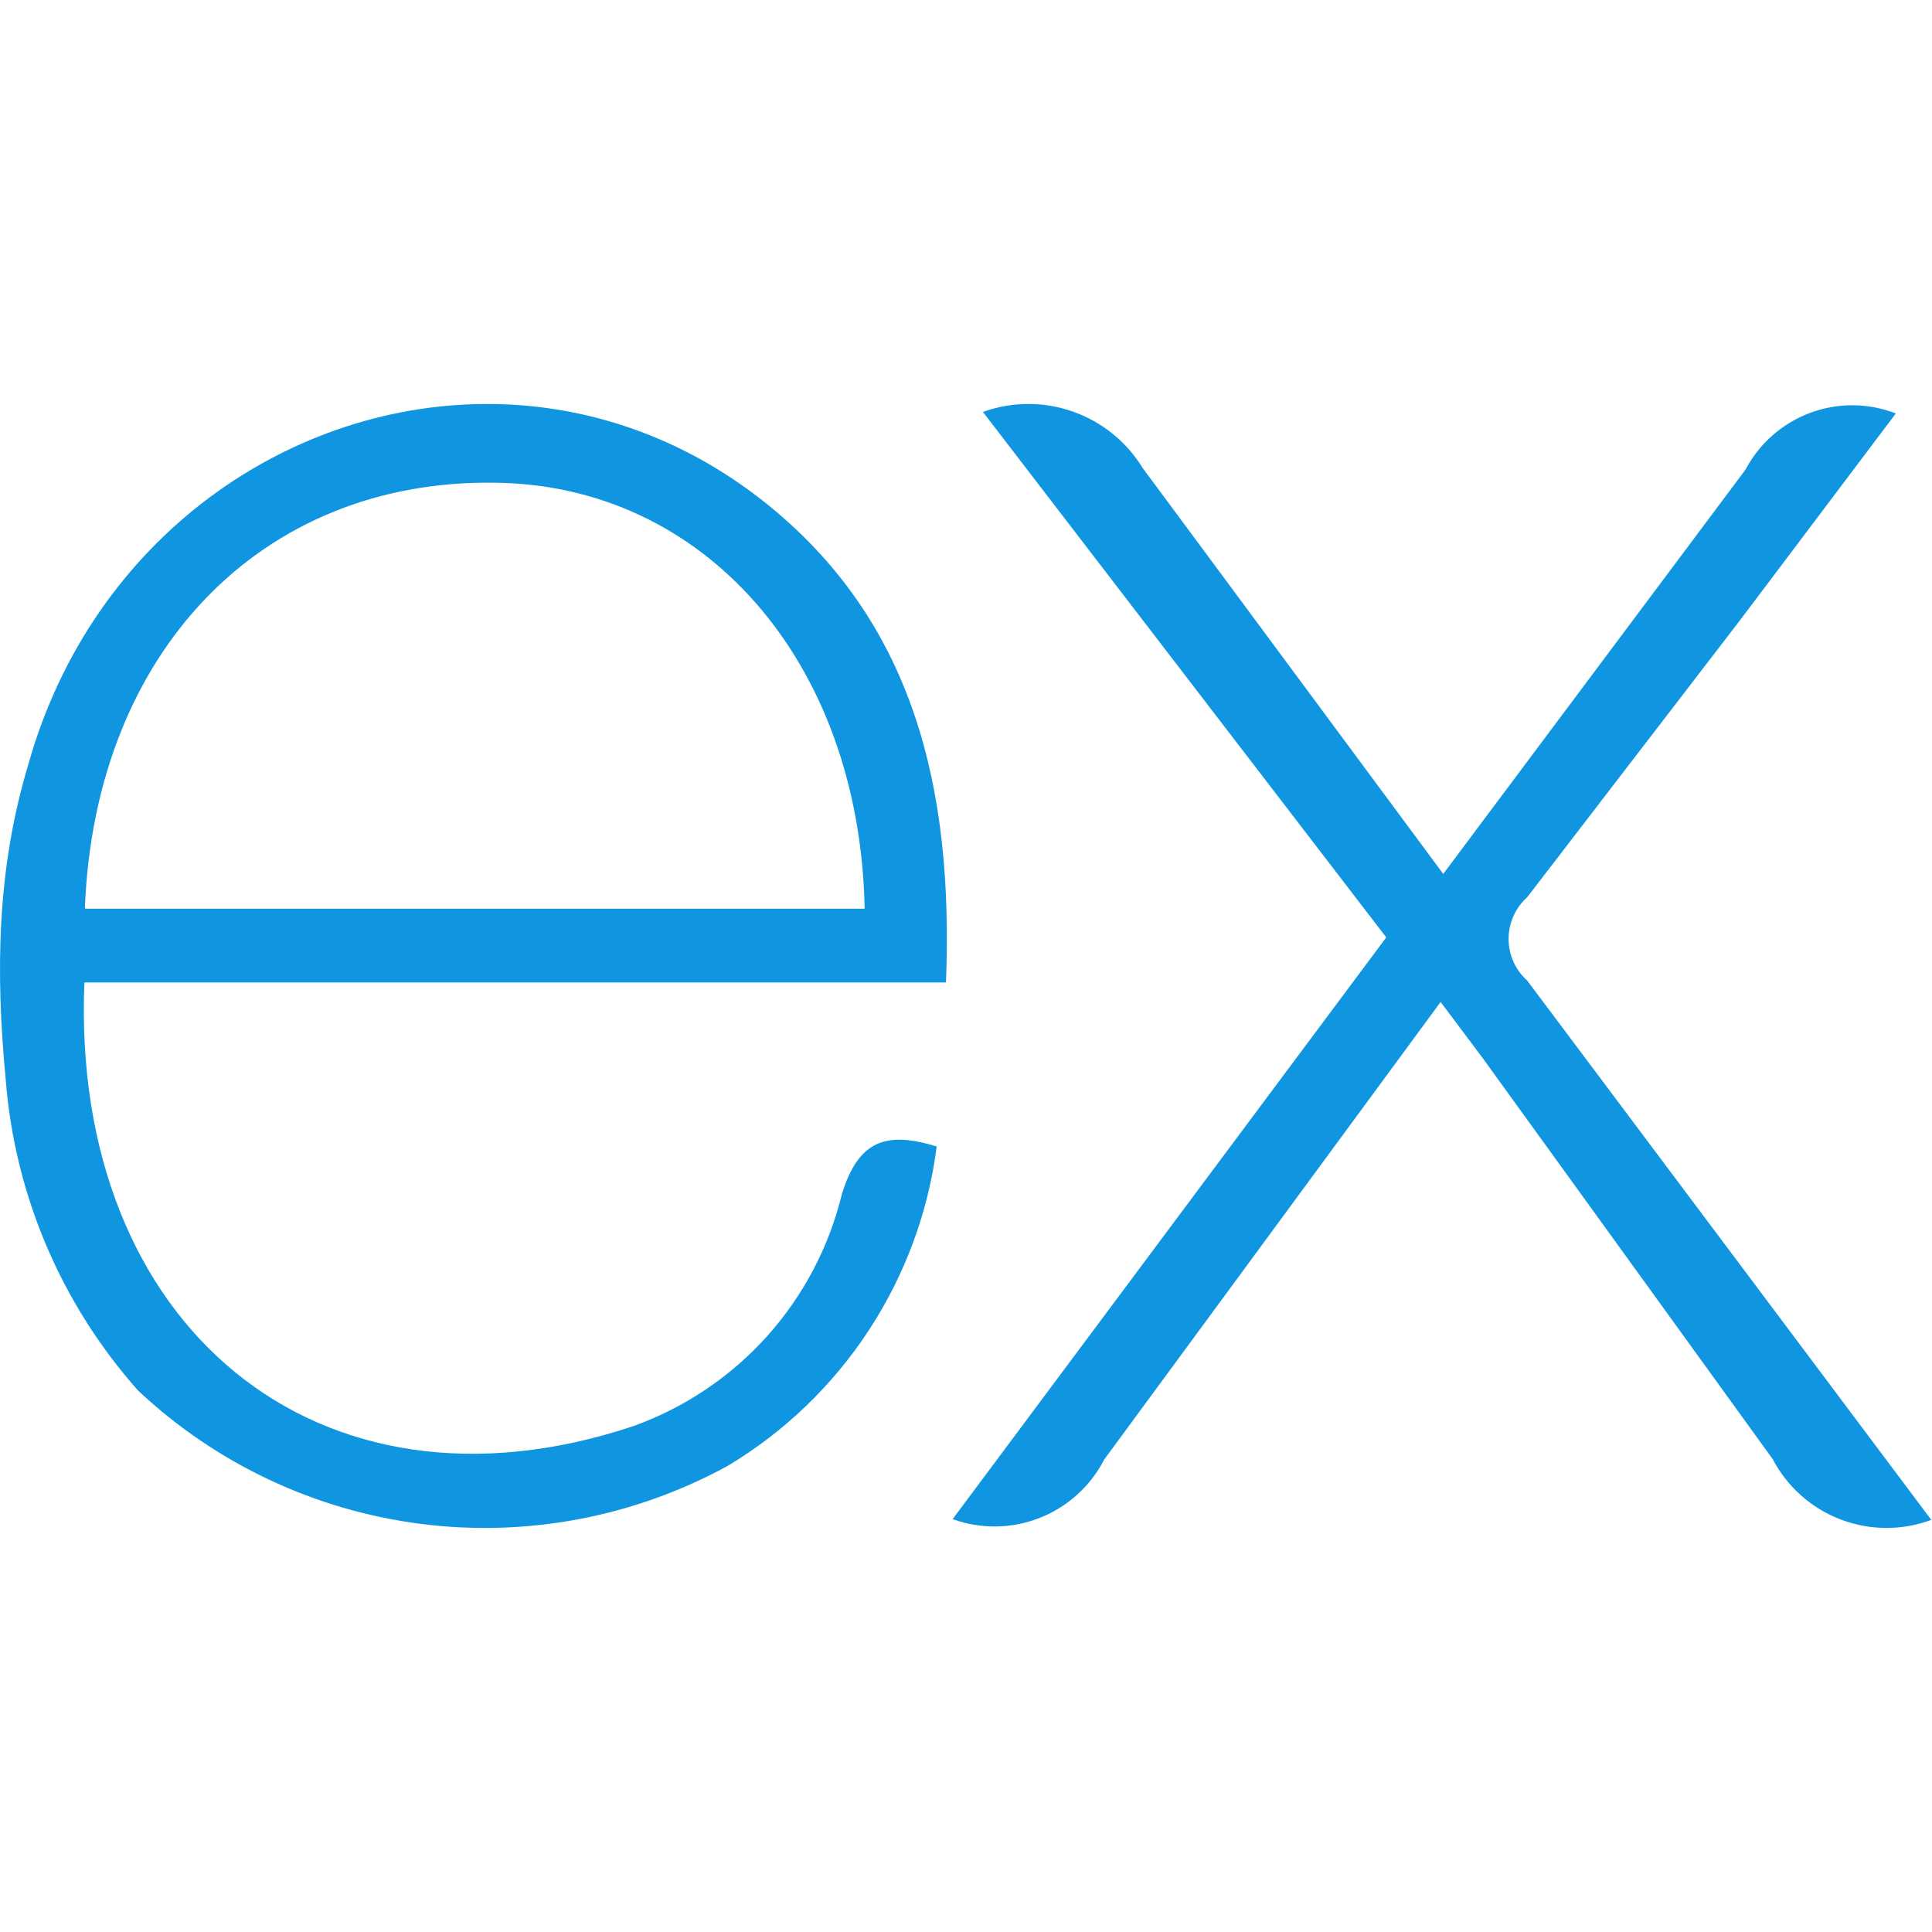 <svg width="50" height="50" viewBox="0 0 50 50" fill="none" xmlns="http://www.w3.org/2000/svg">
<path d="M12.815 10.457C7.554 10.362 2.392 13.888 0.734 19.78C-0.083 22.491 -0.117 25.145 0.147 27.93C0.379 30.918 1.583 33.747 3.574 35.988C5.587 37.88 8.147 39.087 10.888 39.438C13.629 39.788 16.41 39.262 18.834 37.936C20.301 37.057 21.551 35.856 22.487 34.424C23.424 32.993 24.024 31.368 24.242 29.671C22.934 29.27 22.221 29.508 21.789 30.899C21.457 32.269 20.791 33.534 19.85 34.583C18.909 35.631 17.721 36.429 16.396 36.906C8.218 39.641 1.822 34.289 2.184 25.426H24.482C24.676 20.463 23.688 16.061 19.73 12.95C17.617 11.293 15.207 10.5 12.815 10.457V10.457ZM12.789 12.493C18.197 12.535 22.251 17.092 22.377 23.517H2.211L2.197 23.488C2.462 16.866 6.769 12.41 12.789 12.493V12.493Z" fill="#1096E1"/>
<path d="M50 39.328C49.24 39.615 48.401 39.615 47.641 39.326C46.882 39.038 46.254 38.481 45.877 37.762L38.371 27.382L37.283 25.931L28.575 37.775C28.22 38.464 27.627 39.001 26.905 39.284C26.183 39.568 25.383 39.578 24.654 39.315L35.876 24.26L25.438 10.661C26.188 10.39 27.009 10.386 27.762 10.65C28.515 10.914 29.154 11.43 29.571 12.11L37.351 22.617L45.174 12.153C45.532 11.476 46.125 10.954 46.843 10.686C47.56 10.418 48.35 10.423 49.064 10.7L45.013 16.076L39.526 23.218C39.374 23.354 39.252 23.52 39.169 23.707C39.085 23.893 39.042 24.095 39.042 24.299C39.042 24.503 39.085 24.705 39.169 24.892C39.252 25.078 39.374 25.244 39.526 25.38L49.978 39.33L50 39.328Z" fill="#1096E1"/>
</svg>
